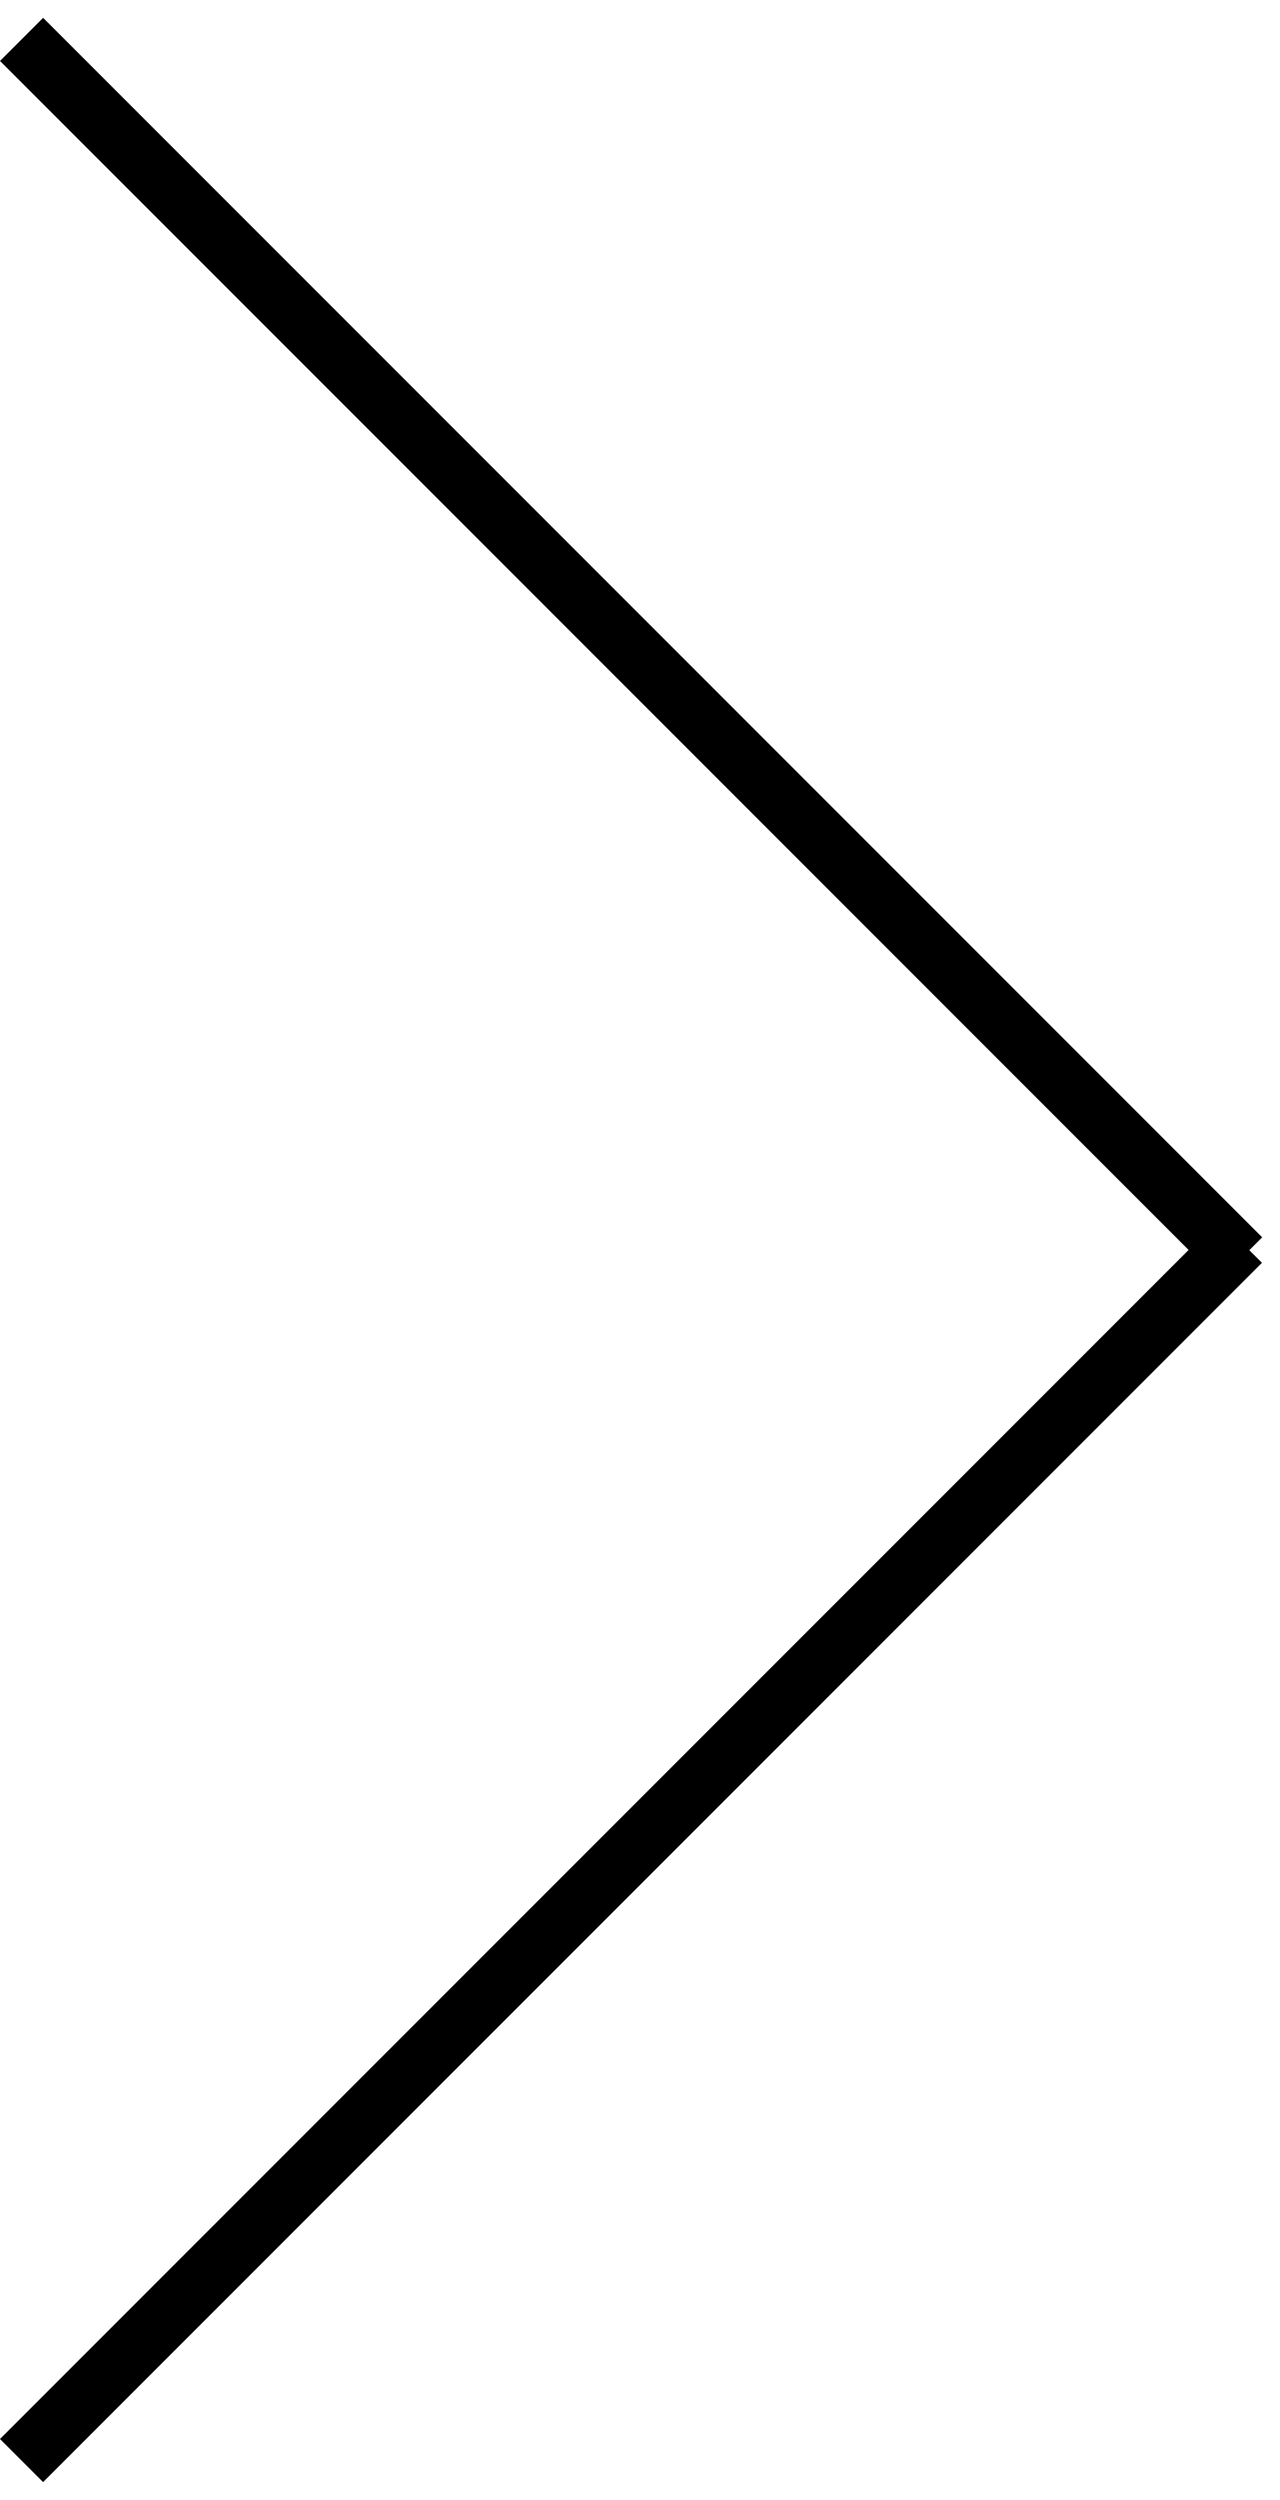 <svg width="21" height="41" viewBox="0 0 21 41" fill="none" xmlns="http://www.w3.org/2000/svg">
<line x1="0.354" y1="0.646" x2="20.354" y2="20.646" stroke="black"/>
<line y1="-0.5" x2="28.284" y2="-0.5" transform="matrix(0.707 -0.707 -0.707 -0.707 0 40)" stroke="black"/>
</svg>
